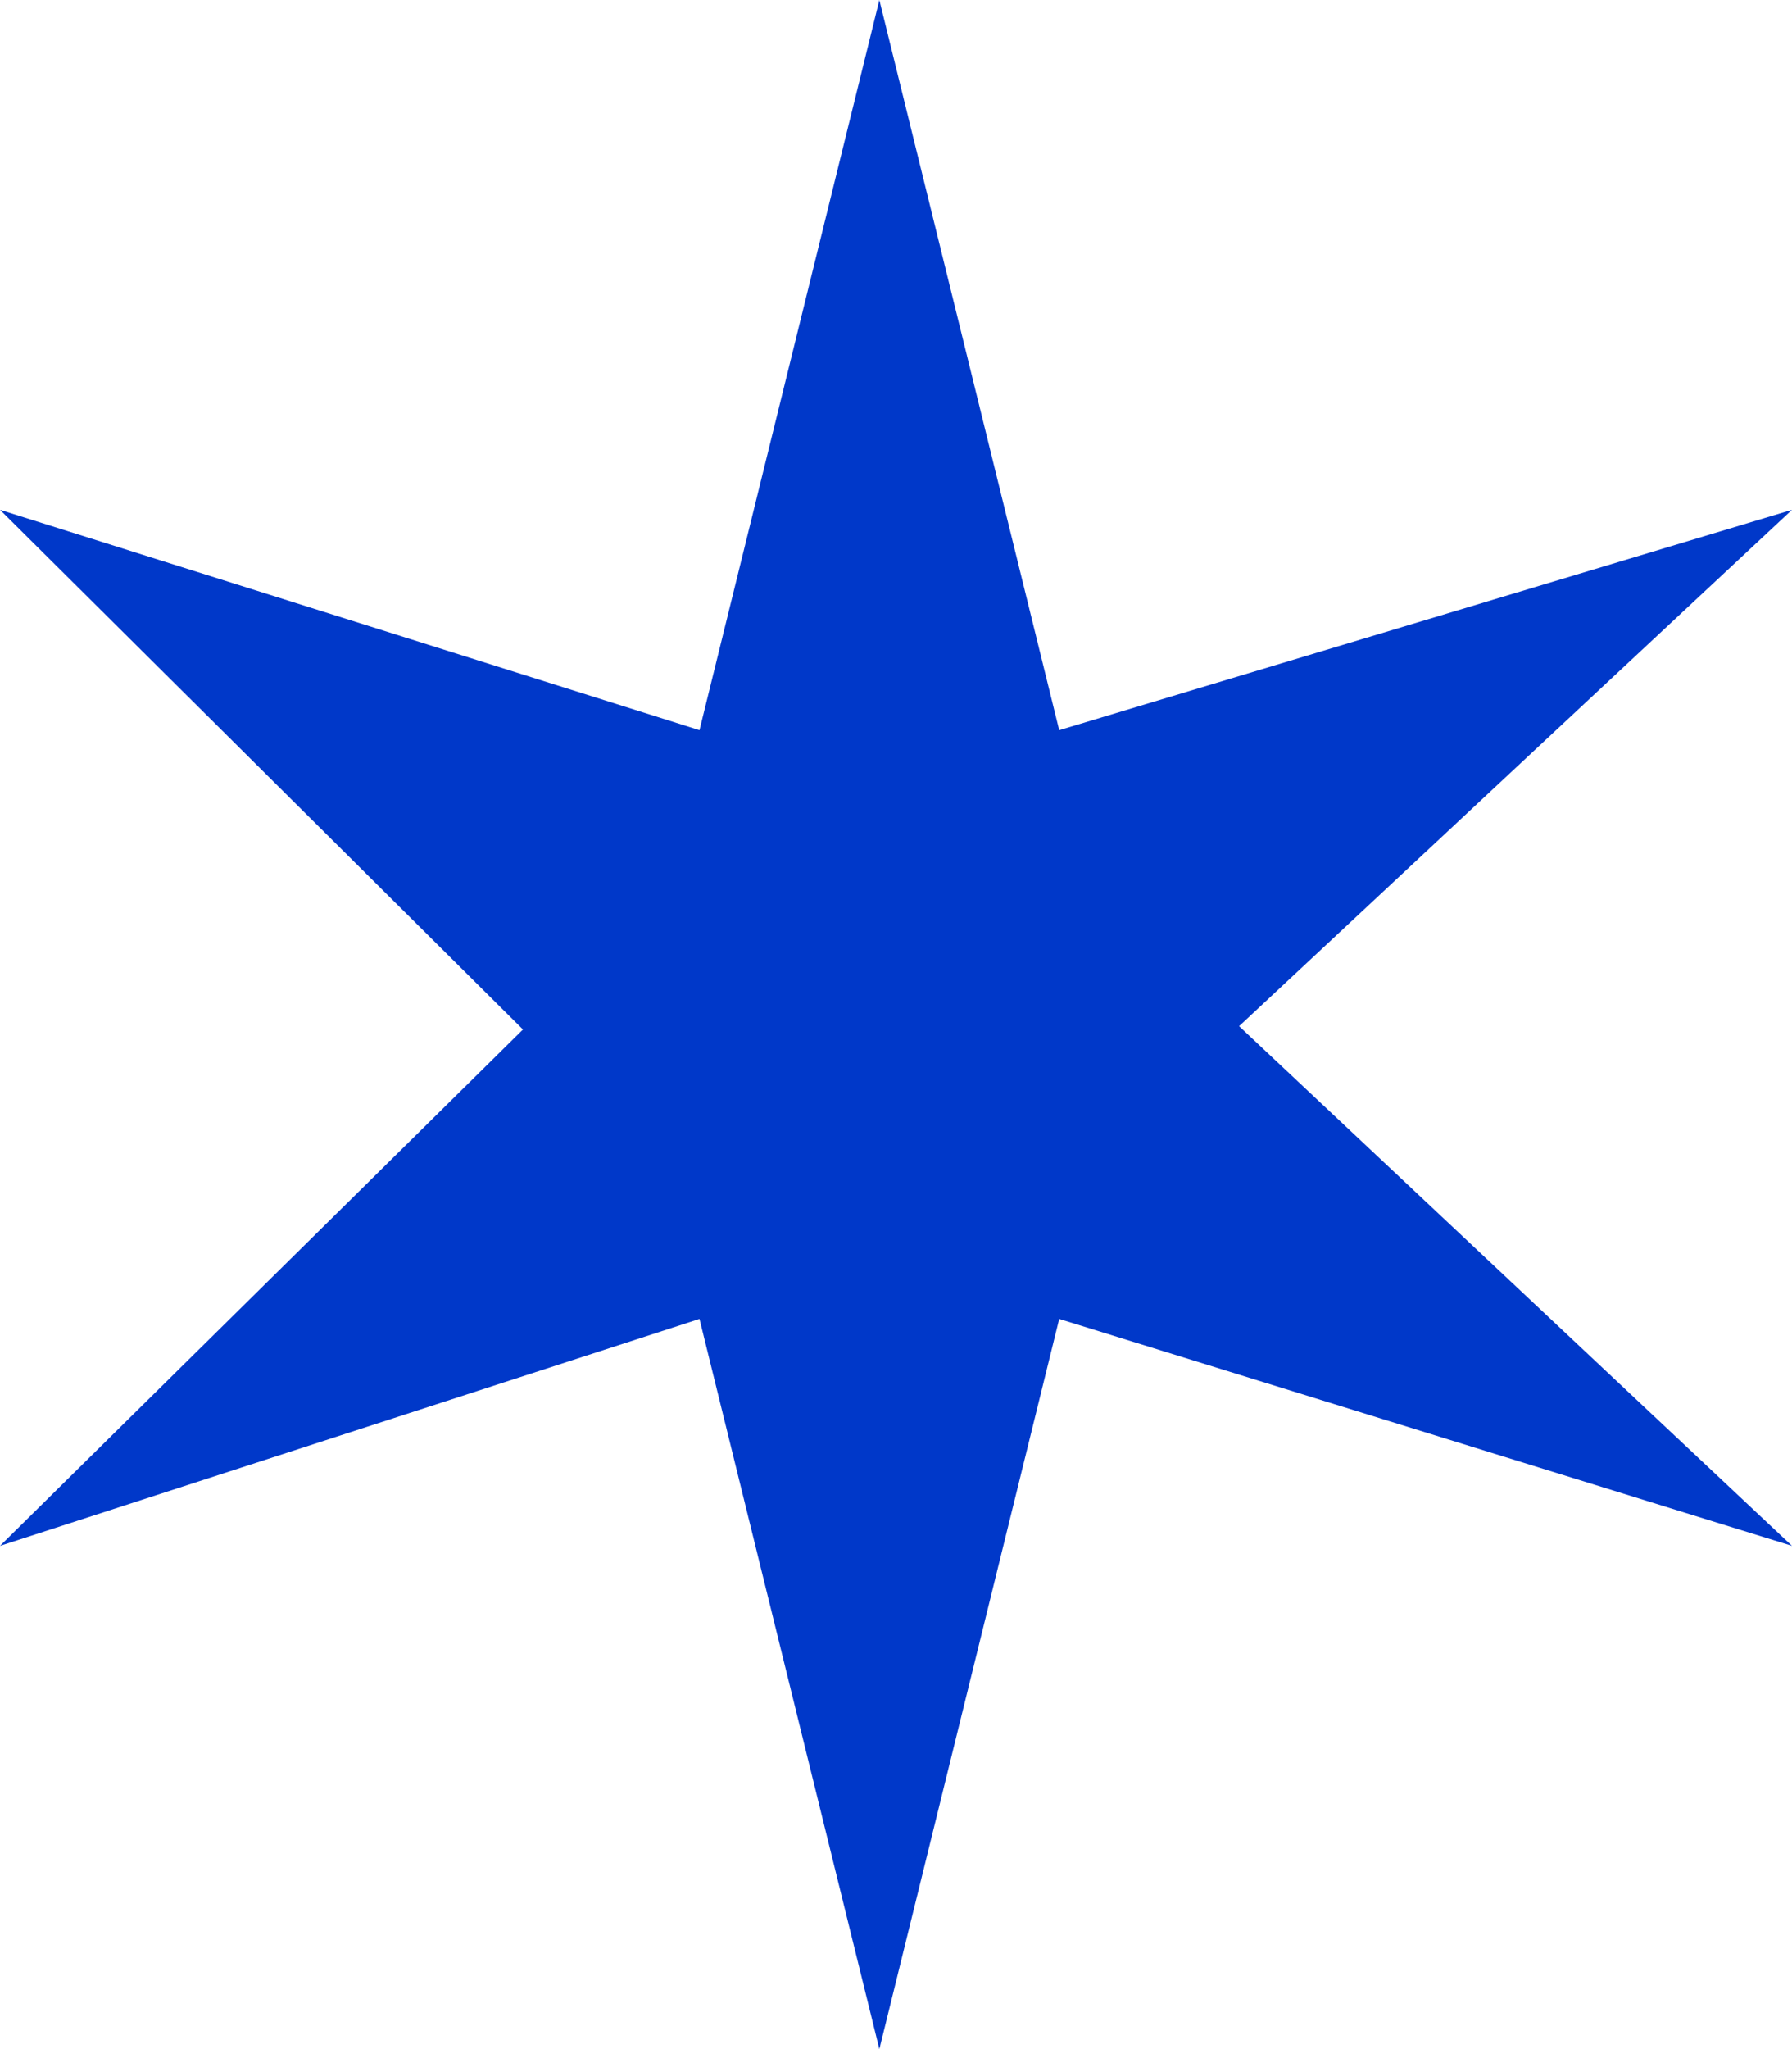 <svg width="42" height="48" viewBox="0 0 42 48" fill="none" xmlns="http://www.w3.org/2000/svg">
<path d="M29.041 24.038L42 36.212L24.825 30.896L20.61 48L16.394 30.896L0 36.212L12.257 24.116L0 11.942L16.394 17.104L20.61 0L24.825 17.104L42 11.942L29.041 24.038Z" fill="#0038C9"/>
</svg>
